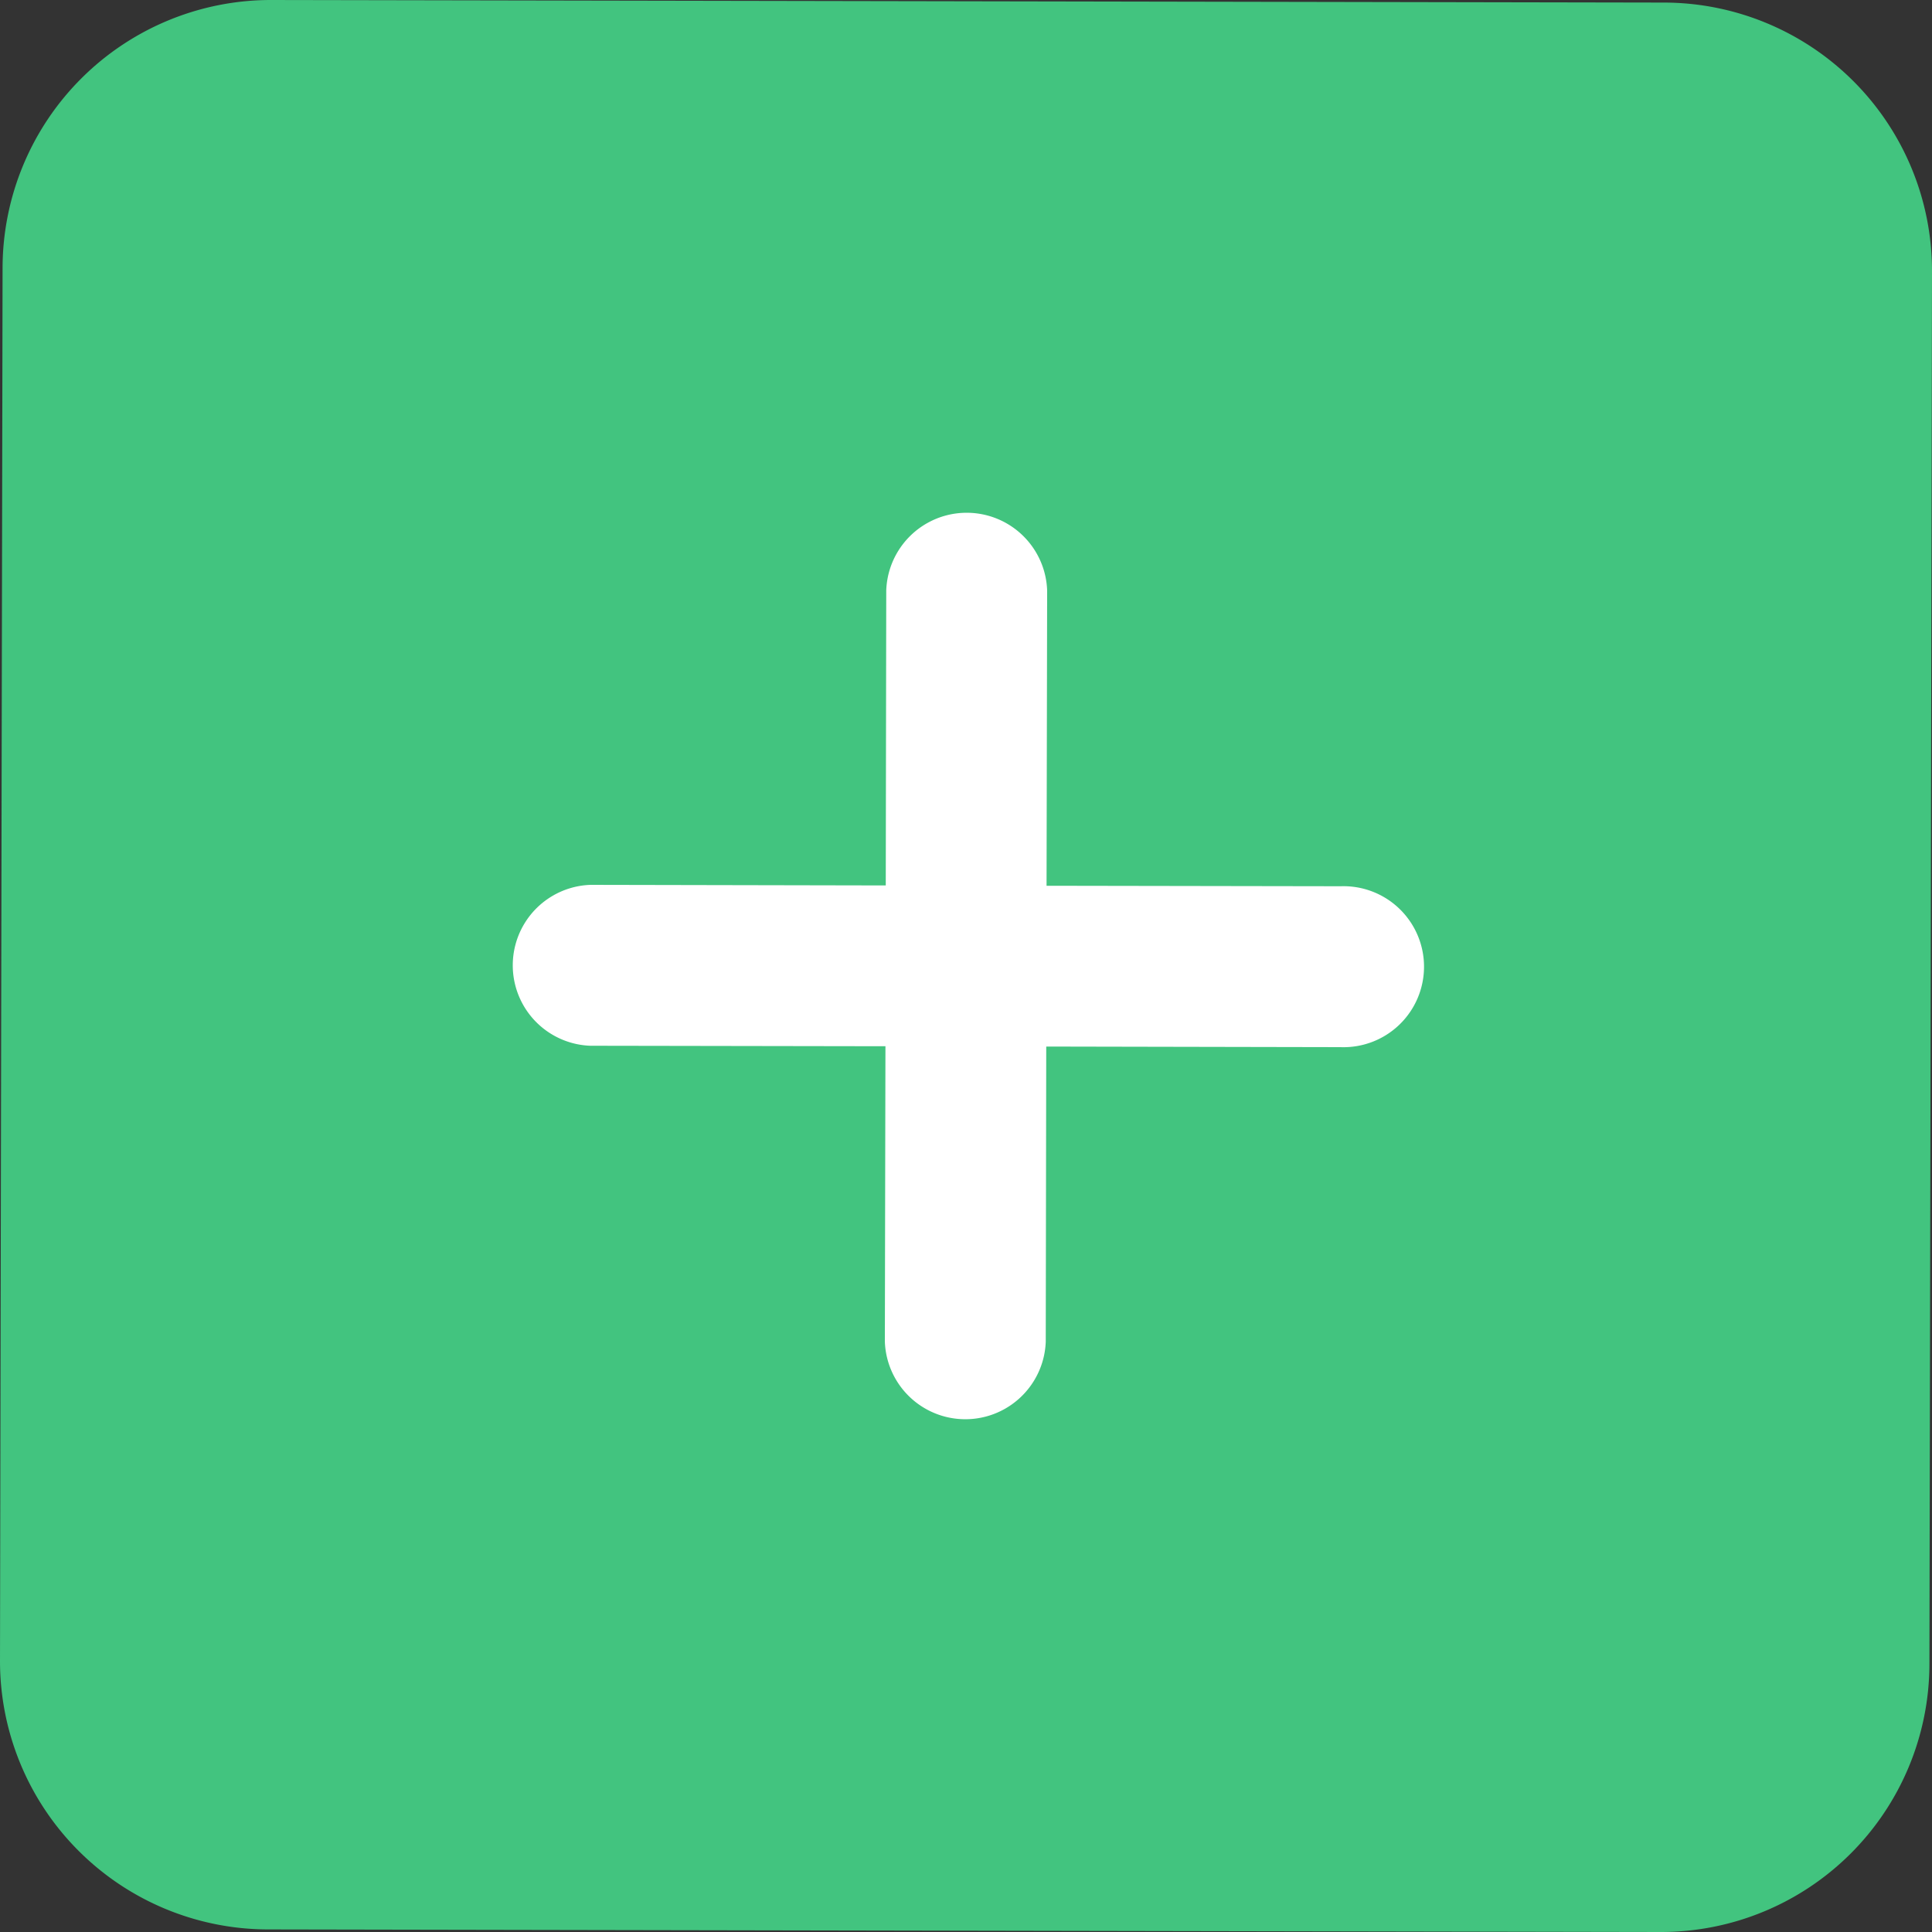 <svg xmlns="http://www.w3.org/2000/svg" width="18" height="18" viewBox="0 0 18 18">
    <rect x="0" y="0" width="18" height="18" fill="#333333" stroke="none"/>
    <g fill="none" fill-rule="evenodd">
        <path fill="#42C47F" fill-rule="nonzero" d="M15.508.024A2.5 2.5 0 0 1 18 2.526l-.024 12.982A2.5 2.5 0 0 1 15.474 18l-12.982-.024A2.5 2.5 0 0 1 0 15.474L.024 2.492A2.5 2.5 0 0 1 2.526 0l12.982.024z"/>
        <path fill="#FFF" stroke="#FFF" stroke-width=".5" d="M12.496 8.507L9.5 8.502l.006-2.996a.5.5 0 0 0-.999-.002L8.502 8.5l-2.996-.006a.5.5 0 0 0-.002.999l2.996.005-.006 2.996a.5.5 0 0 0 .999.002L9.498 9.5l2.996.006a.5.5 0 1 0 .002-.999z"/>
    </g>
</svg>
